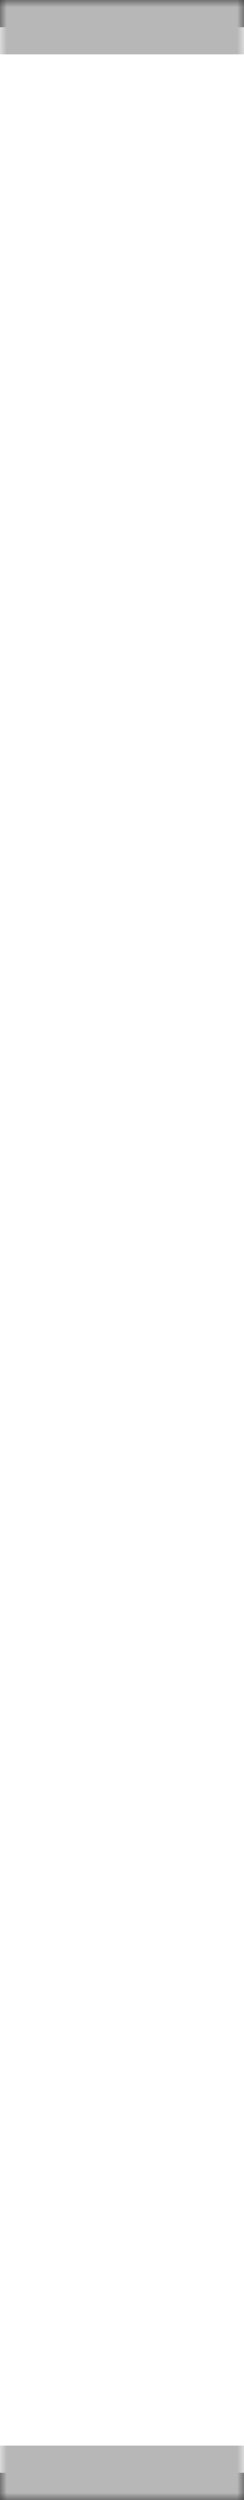 <svg width="18" height="184" viewBox="0 0 18 184" fill="none" xmlns="http://www.w3.org/2000/svg" preserveAspectRatio="none">
  <rect x="0" y="0" width="18" height="184" fill="#333333" stroke="none"/>
  <mask id="path-1-outside-1_174_12083" maskUnits="userSpaceOnUse" x="0" y="0" width="18" height="184" fill="black">
    <rect fill="white" width="18" height="184"/>
    <path d="M0 2H18V182H0V2Z"/>
  </mask>
  <path d="M0 2H18V182H0V2Z" fill="white"/>
  <path d="M0 4H18V0H0V4ZM18 180H0V184H18V180Z" fill="#B7B7B7" mask="url(#path-1-outside-1_174_12083)"/>
</svg>
